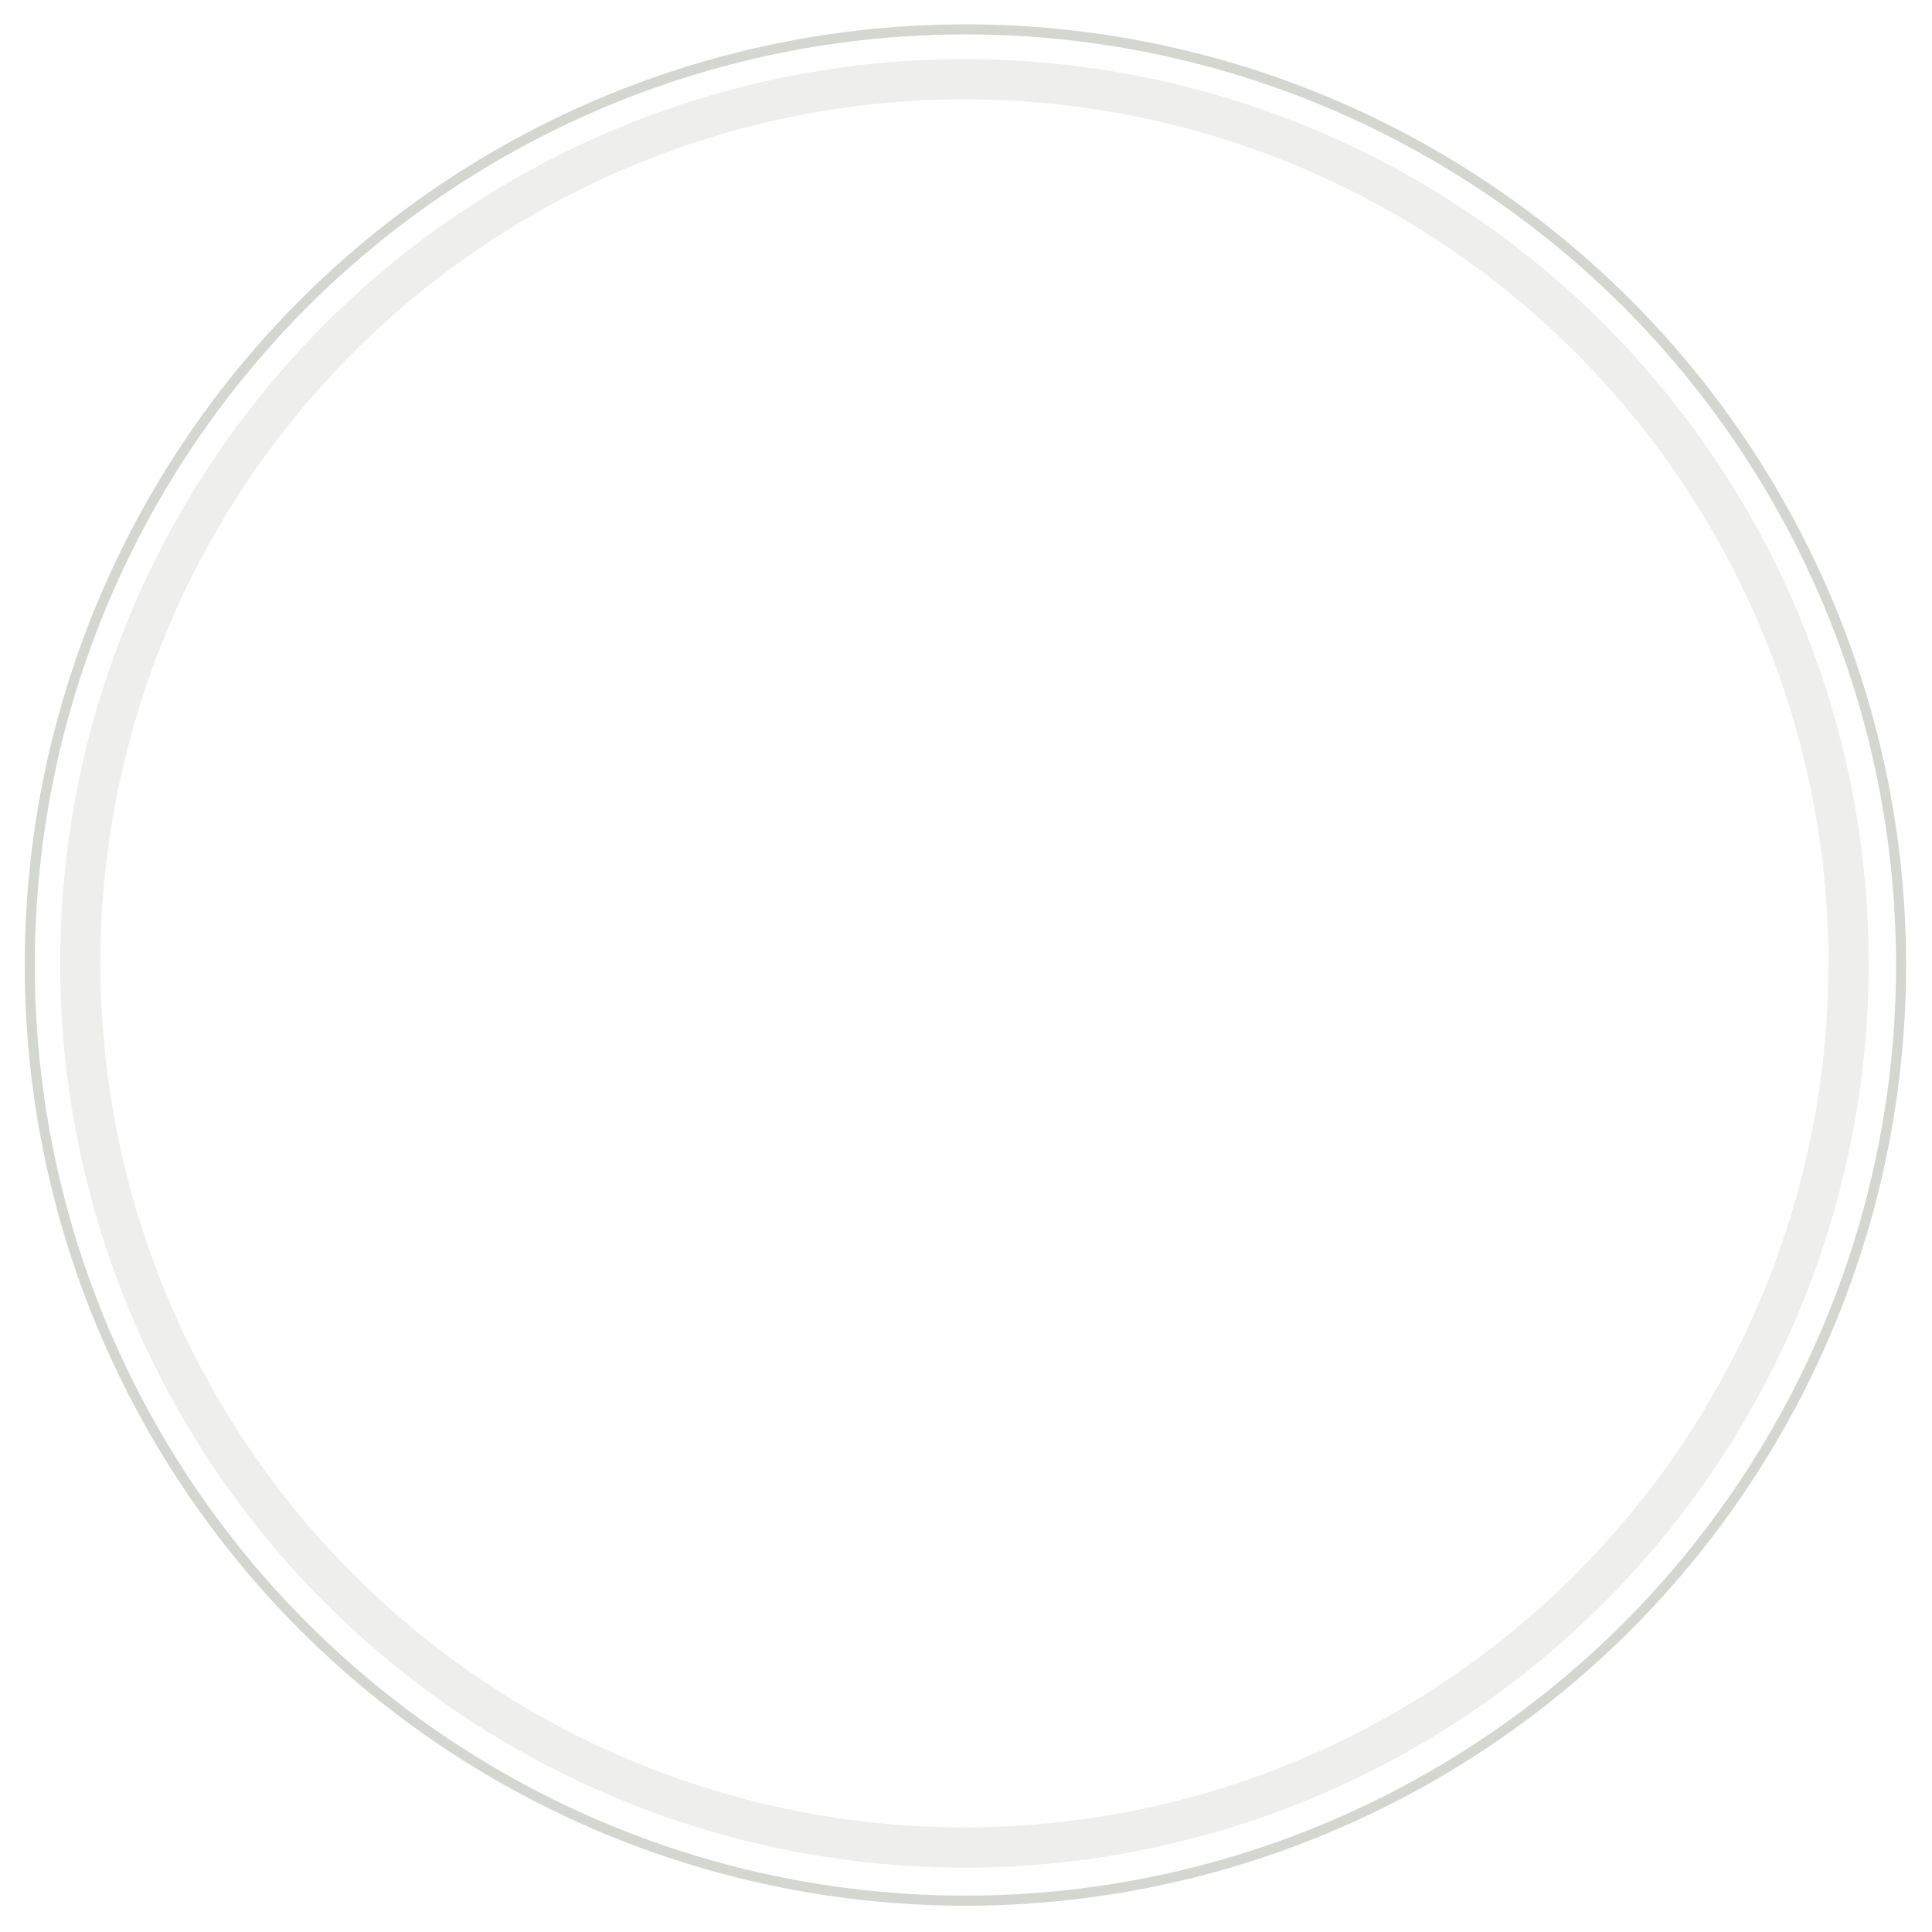 <?xml version="1.0" encoding="UTF-8" standalone="no"?>
<!-- Created with Inkscape (http://www.inkscape.org/) -->

<svg
   xmlns:dc="http://purl.org/dc/elements/1.1/"
   xmlns:cc="http://creativecommons.org/ns#"
   xmlns:rdf="http://www.w3.org/1999/02/22-rdf-syntax-ns#"
   xmlns:svg="http://www.w3.org/2000/svg"
   xmlns="http://www.w3.org/2000/svg"
   xmlns:xlink="http://www.w3.org/1999/xlink"
   xmlns:sodipodi="http://sodipodi.sourceforge.net/DTD/sodipodi-0.dtd"
   xmlns:inkscape="http://www.inkscape.org/namespaces/inkscape"
   width="96"
   height="96"
   id="svg44811"
   version="1.1"
   inkscape:version="0.91 r13301 custom"
   viewBox="0 0 96 96"
   sodipodi:docname="avatar.svg">
  <defs
     id="defs44813">
    <pattern
       inkscape:collect="always"
       xlink:href="#avatarpattern"
       id="pattern7979"
       patternTransform="matrix(0.094,-0.009,0.009,0.094,69.704,960.468)" />
    <pattern
       inkscape:label="avatarpattern"
       patternUnits="userSpaceOnUse"
       width="1347.305"
       height="900"
       patternTransform="translate(1534.695,1118.362)"
       id="avatarpattern">
      <image
         sodipodi:absref=""
         xlink:href=""
         y="0"
         x="0"
         id="avatar"
         height="900"
         width="1347.305" />
    </pattern>
  </defs>
  <sodipodi:namedview
     id="base"
     pagecolor="#545454"
     bordercolor="#666666"
     borderopacity="1.0"
     inkscape:pageopacity="0"
     inkscape:pageshadow="2"
     inkscape:zoom="4"
     inkscape:cx="58.810151"
     inkscape:cy="39.688898"
     inkscape:document-units="px"
     inkscape:current-layer="layer1"
     showgrid="false"
     borderlayer="true"
     inkscape:showpageshadow="false"
     inkscape:snap-page="true"
     inkscape:window-width="2391"
     inkscape:window-height="1043"
     inkscape:window-x="0"
     inkscape:window-y="182"
     inkscape:window-maximized="0">
    <inkscape:grid
       type="xygrid"
       id="grid47325" />
  </sodipodi:namedview>
  <g
     inkscape:label="Layer 1"
     inkscape:groupmode="layer"
     id="layer1"
     transform="translate(0,-956.362)">
    <g
       transform="matrix(1.12,0,0,1.12,-123.949,718.868)"
       id="g35884"
       style="fill:none;stroke:#ffffff;stroke-width:0.893;stroke-miterlimit:4;stroke-opacity:1;stroke-dasharray:none">
      <circle
         style="color:#000000;fill:none;stroke:#d3d7cf;stroke-width:0.446;stroke-miterlimit:4;stroke-opacity:1;stroke-dasharray:none;marker:none;visibility:visible;display:inline;overflow:visible;enable-background:new"
         id="path35890"
         cx="153.5"
         cy="254.862"
         r="41.511"
         d="m 195.011,254.862 a 41.511,41.511 0 0 1 -41.511,41.511 41.511,41.511 0 0 1 -41.511,-41.511 41.511,41.511 0 0 1 41.511,-41.511 41.511,41.511 0 0 1 41.511,41.511 z" />
    </g>
    <circle
       transform="matrix(0.996,0.089,-0.089,0.996,0,0)"
       id="path35892"
       style="color:#000000;display:inline;overflow:visible;visibility:visible;fill:url(#pattern7979);fill-opacity:1;fill-rule:nonzero;stroke:none;stroke-width:1;marker:none;enable-background:new"
       cx="137.183"
       cy="996.268"
       r="41.905"
       d="m 179.088,996.268 a 41.905,41.905 0 0 1 -41.905,41.905 41.905,41.905 0 0 1 -41.905,-41.905 41.905,41.905 0 0 1 41.905,-41.905 41.905,41.905 0 0 1 41.905,41.905 z" />
    <g
       style="fill:none;stroke:#ffffff;stroke-width:1.751;stroke-miterlimit:4;stroke-opacity:1;stroke-dasharray:none"
       id="g47321"
       transform="matrix(1.142,0,0,1.142,-127.33,713.254)">
      <circle
         r="41.5"
         cy="254.862"
         cx="153.5"
         transform="matrix(0.927,0,0,0.927,11.166,18.539)"
         id="circle47323"
         style="color:#000000;fill:none;stroke:#eeeeec;stroke-width:1.888;stroke-miterlimit:4;stroke-opacity:1;stroke-dasharray:none;marker:none;visibility:visible;display:inline;overflow:visible;enable-background:new"
         d="m 195,254.862 a 41.5,41.5 0 0 1 -41.5,41.5 41.5,41.5 0 0 1 -41.5,-41.5 41.5,41.5 0 0 1 41.5,-41.5 41.5,41.5 0 0 1 41.5,41.5 z" />
    </g>
  </g>
</svg>
